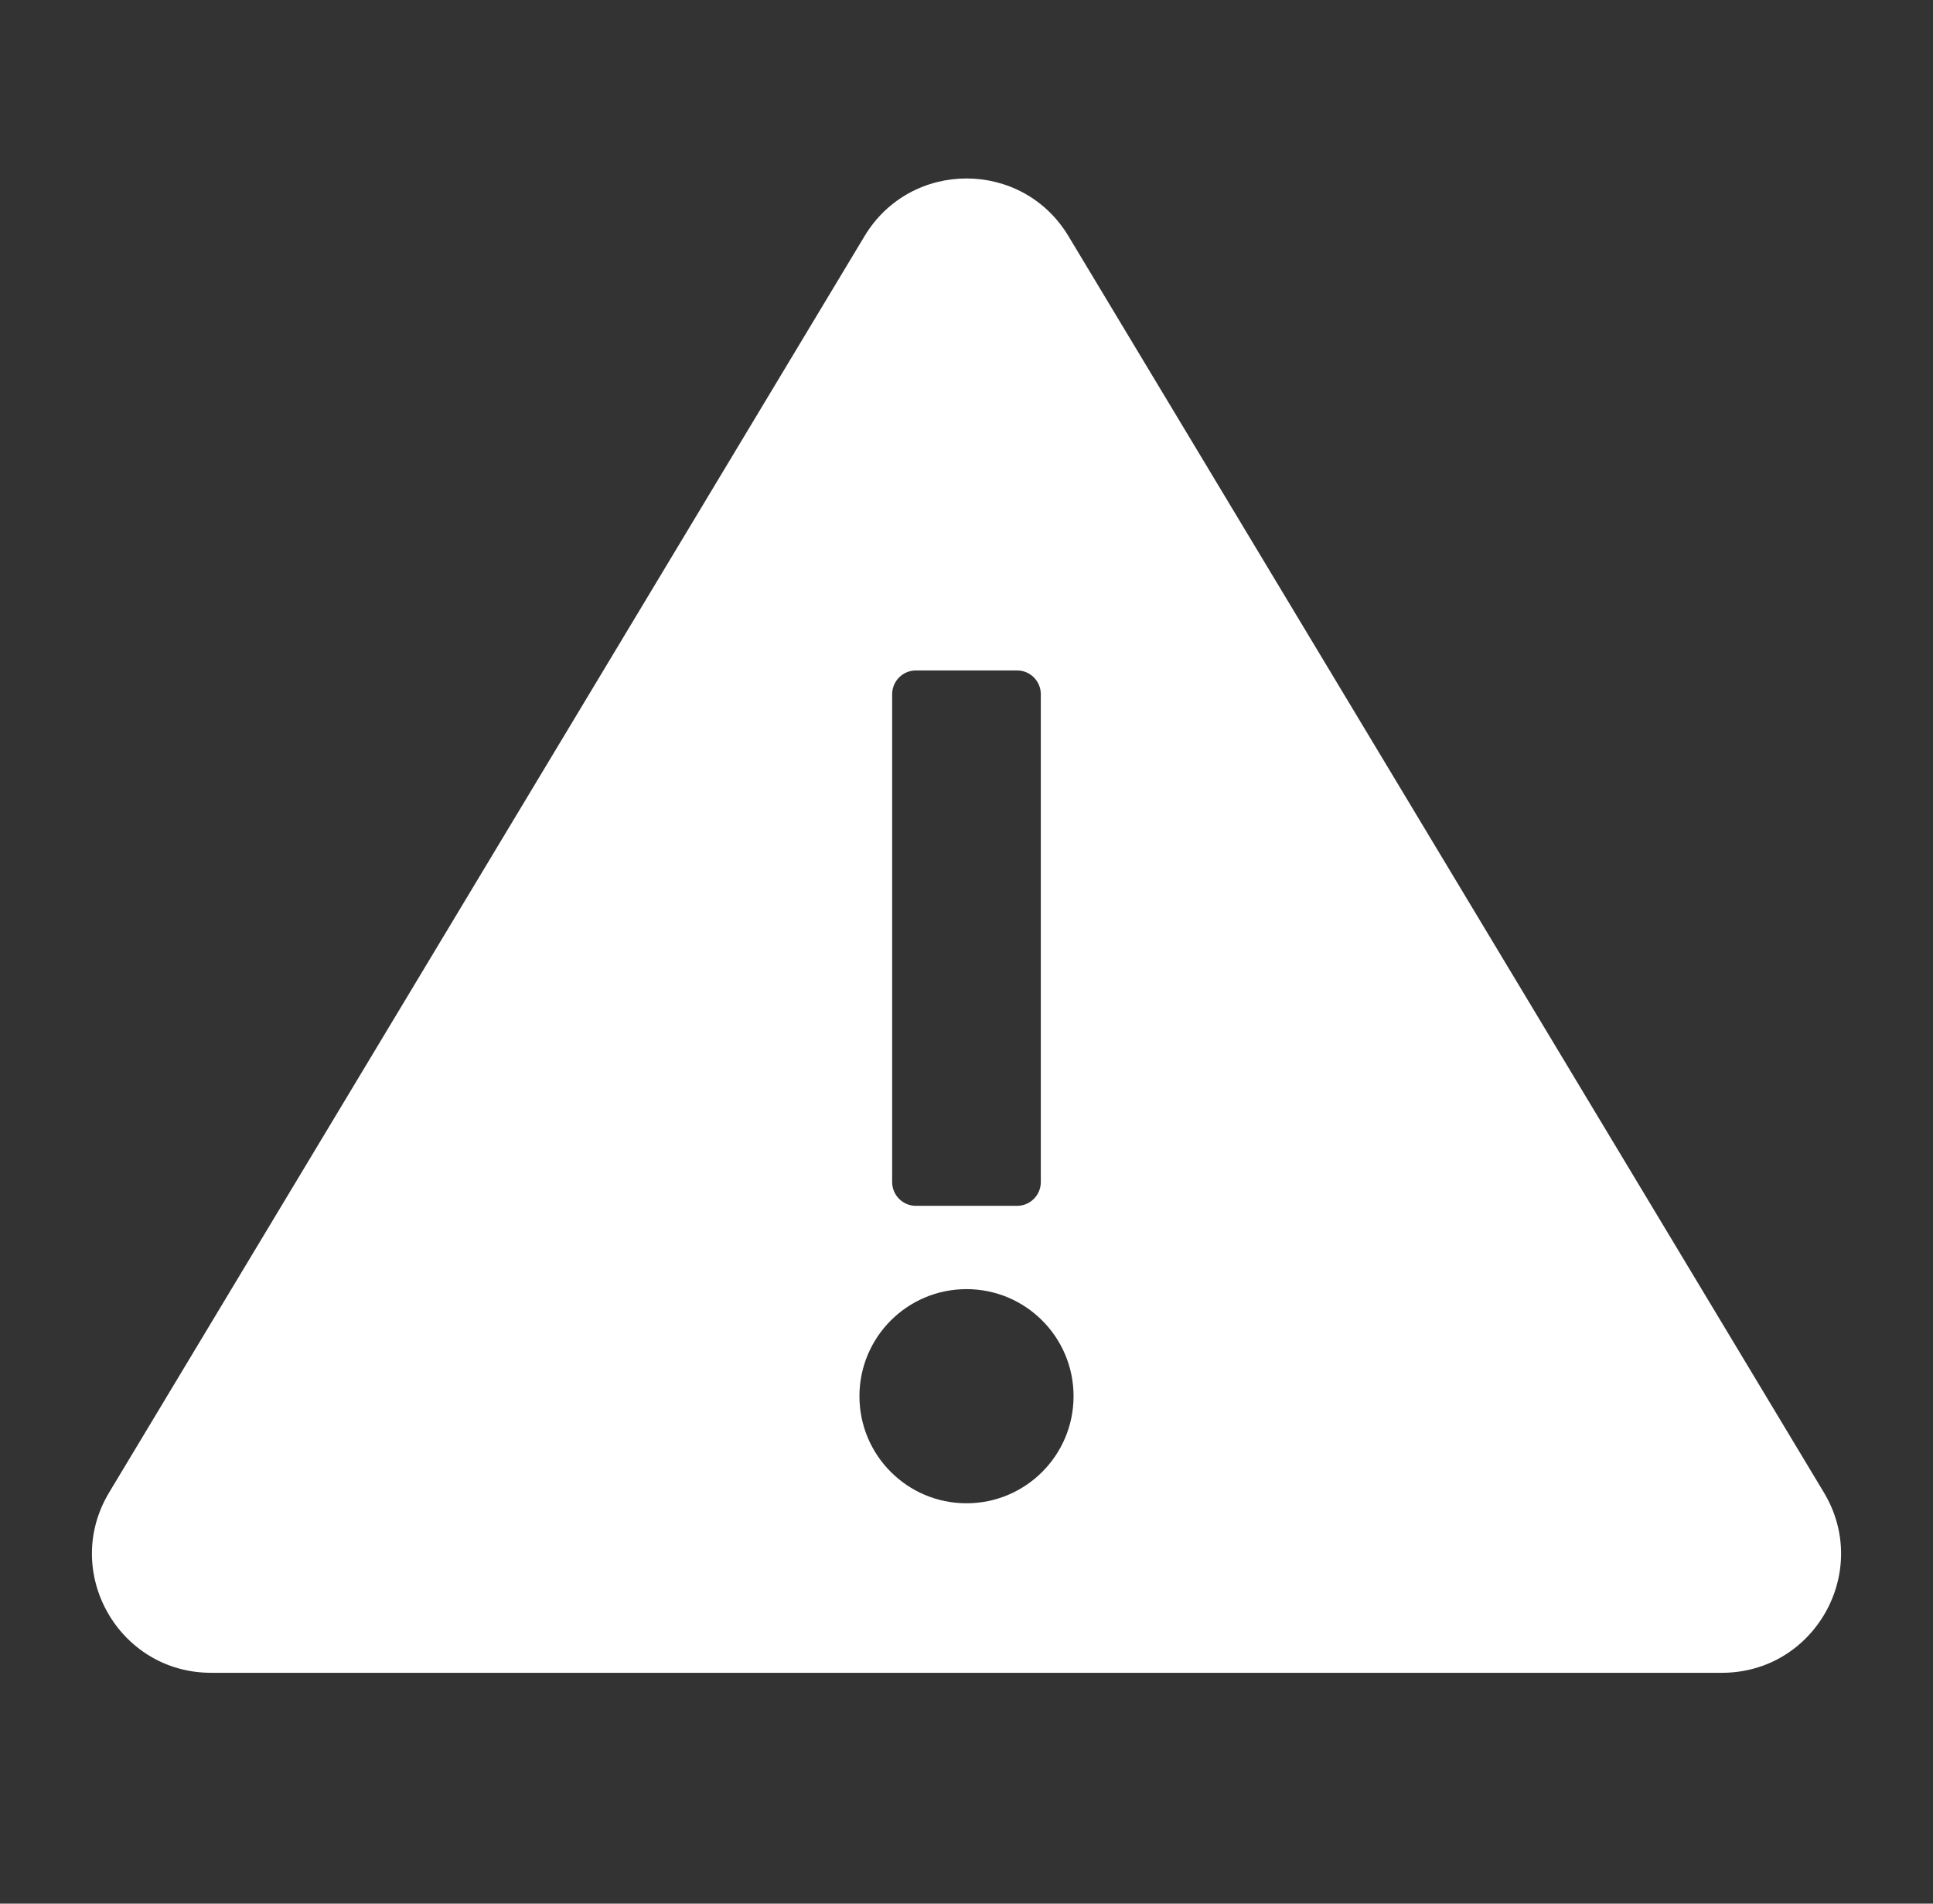 <svg width="65" height="64" viewBox="0 0 65 64" fill="none" xmlns="http://www.w3.org/2000/svg">
<rect x="0" y="0" width="65" height="64" fill="#333333" stroke="none"/>
<path d="M29.072 7.938C30.627 5.354 34.374 5.354 35.928 7.938L61.331 50.177C62.934 52.843 61.014 56.239 57.903 56.239H7.098C3.986 56.239 2.066 52.843 3.67 50.177L29.072 7.938ZM34.2 40.54C34.641 40.54 34.999 40.182 34.999 39.74V23.34C34.999 22.898 34.641 22.54 34.2 22.54H30.799C30.358 22.54 30 22.898 30 23.34V39.74C30 40.182 30.358 40.54 30.799 40.54H34.2ZM32.5 50.54C34.488 50.54 36.1 48.928 36.1 46.94C36.1 44.952 34.488 43.34 32.5 43.34C30.512 43.34 28.9 44.952 28.9 46.94C28.9 48.928 30.512 50.54 32.5 50.54Z" fill="white"/>
</svg>
